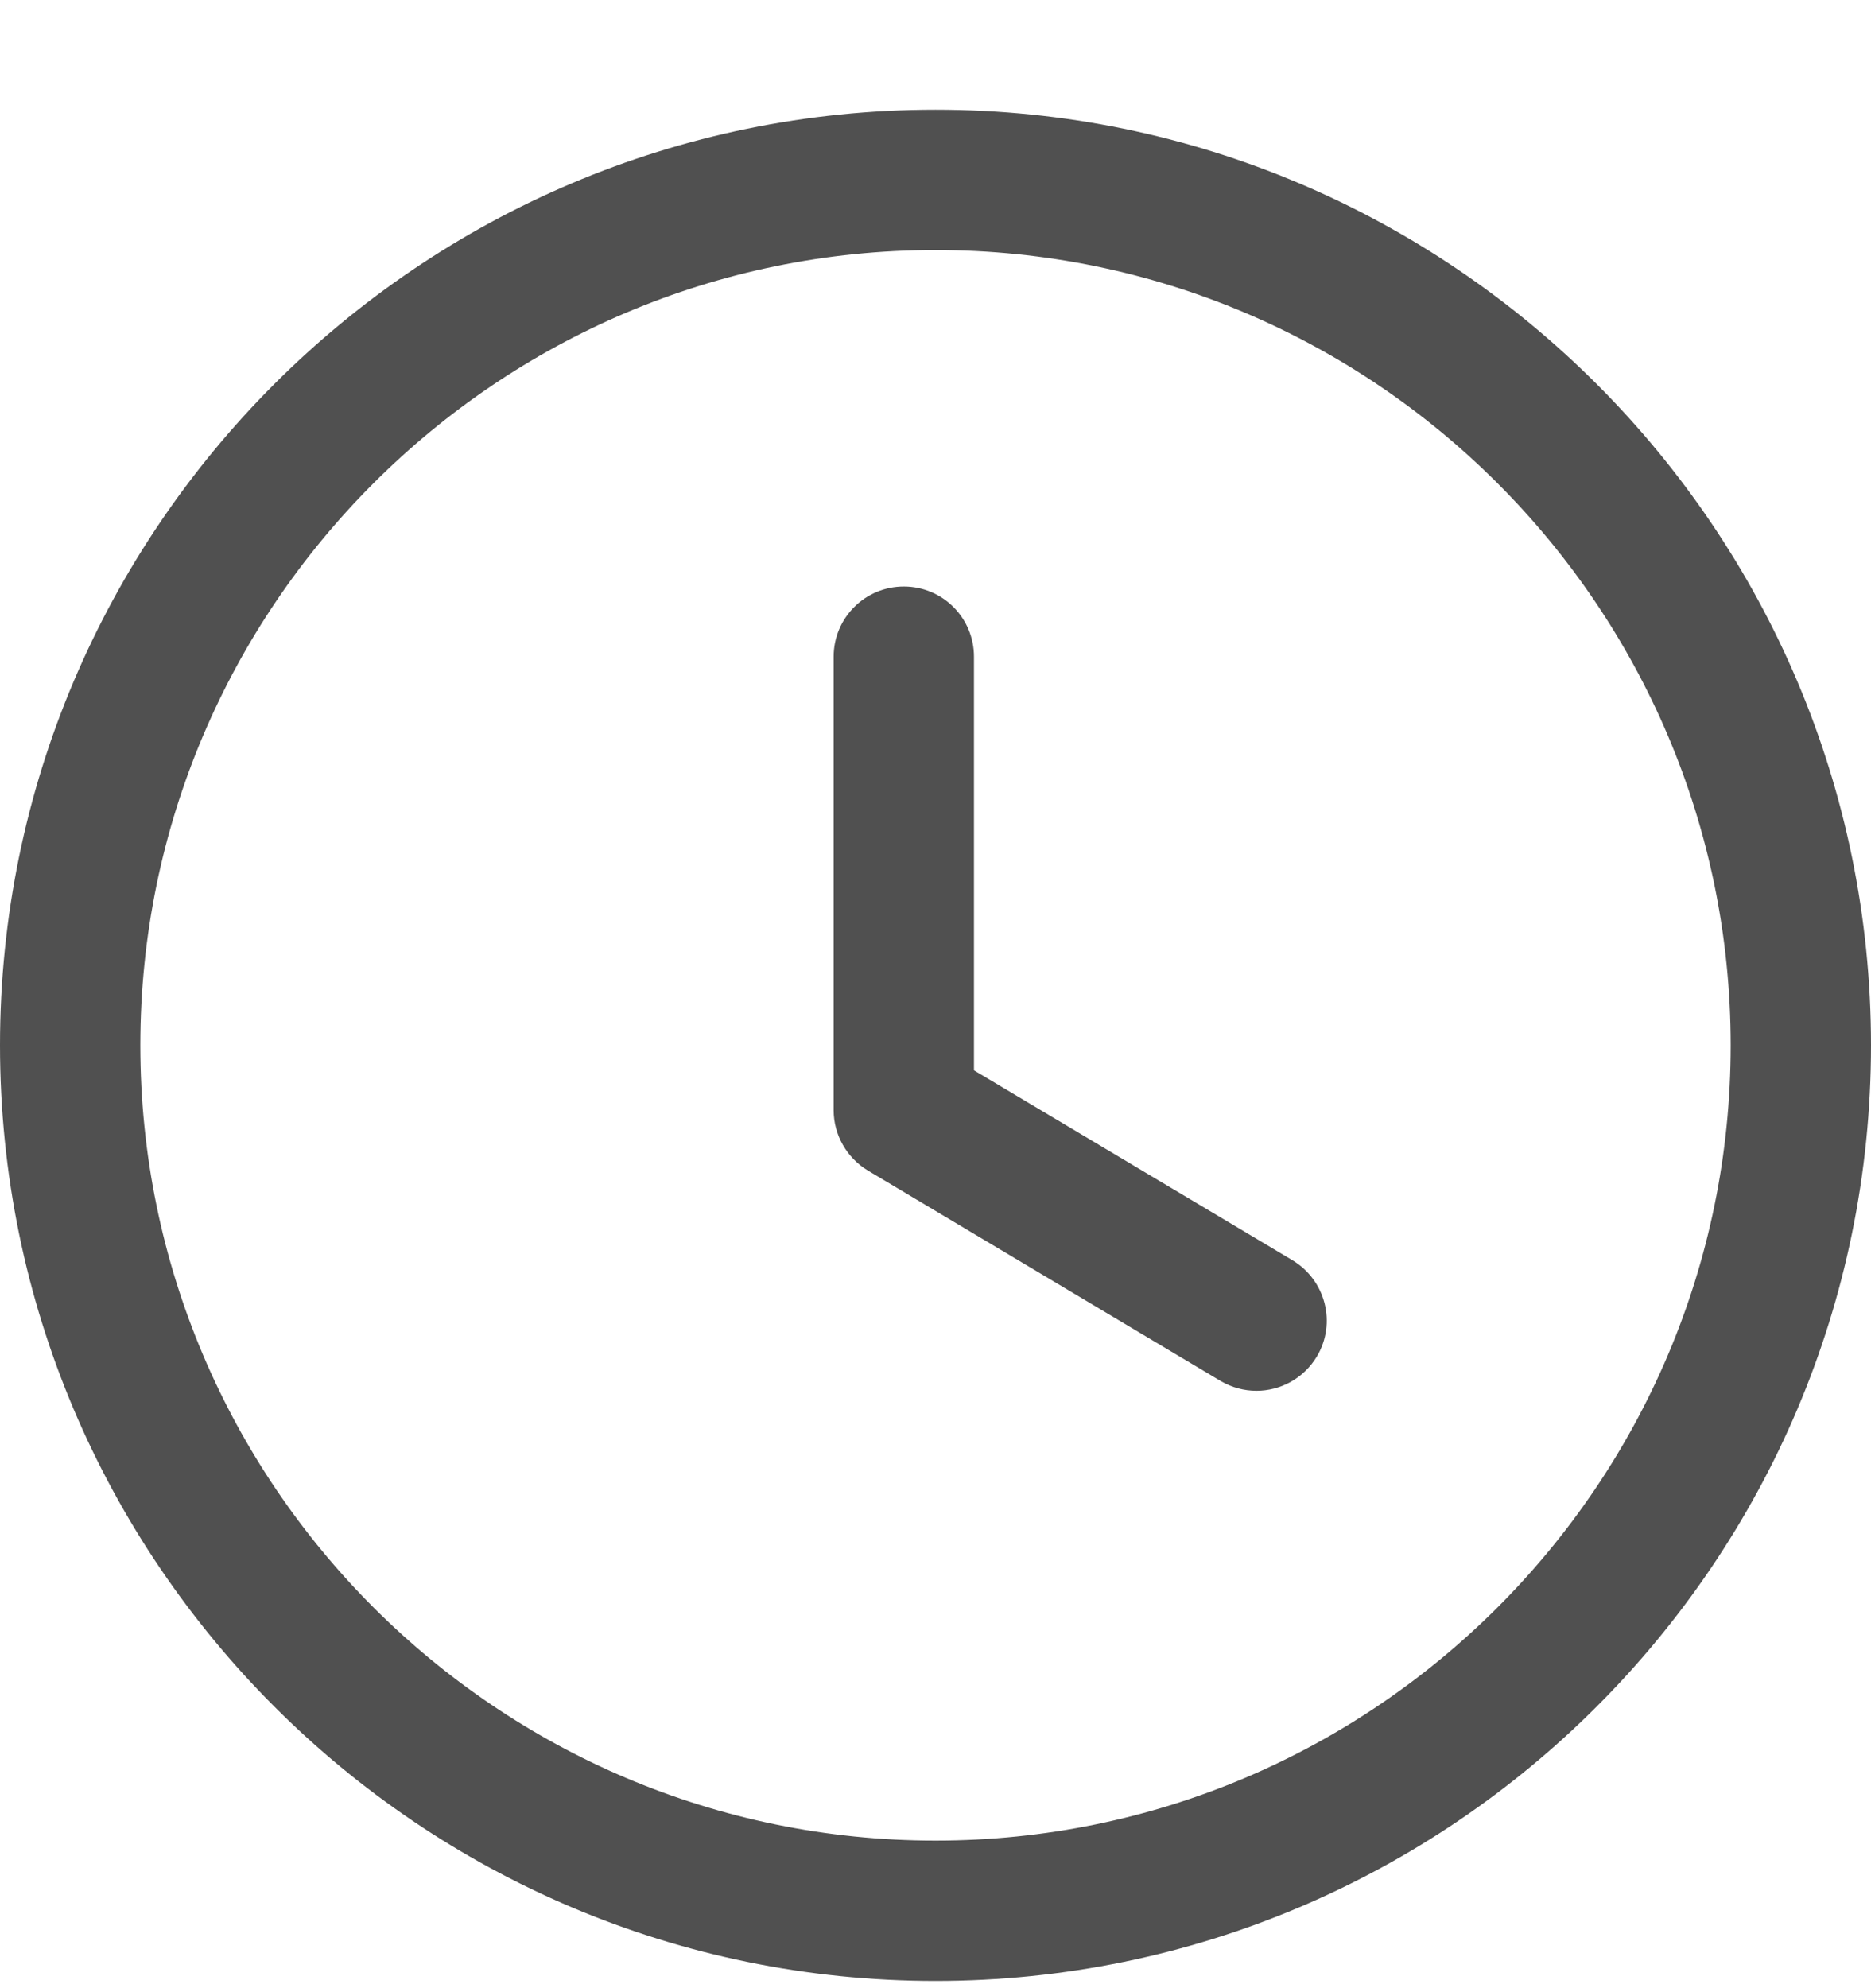 <svg width="16" height="17" viewBox="0 0 16 17" fill="none" xmlns="http://www.w3.org/2000/svg">
<path fill-rule="evenodd" clip-rule="evenodd" d="M8 0.938C12.411 0.938 16 4.527 16 8.938C16 13.349 12.411 16.938 8 16.938C3.589 16.938 0 13.349 0 8.938C0 4.527 3.589 0.938 8 0.938ZM8 2.138C4.25 2.138 1.2 5.189 1.2 8.938C1.2 12.688 4.25 15.738 8 15.738C11.75 15.738 14.8 12.688 14.8 8.938C14.8 5.189 11.75 2.138 8 2.138ZM7.729 5.015C8.061 5.015 8.329 5.283 8.329 5.615V9.152L11.053 10.776C11.337 10.947 11.431 11.315 11.261 11.599C11.148 11.787 10.949 11.892 10.745 11.892C10.64 11.892 10.535 11.865 10.438 11.808L7.422 10.009C7.241 9.9 7.129 9.704 7.129 9.493V5.615C7.129 5.283 7.398 5.015 7.729 5.015Z" fill="#505050"/>
</svg>
